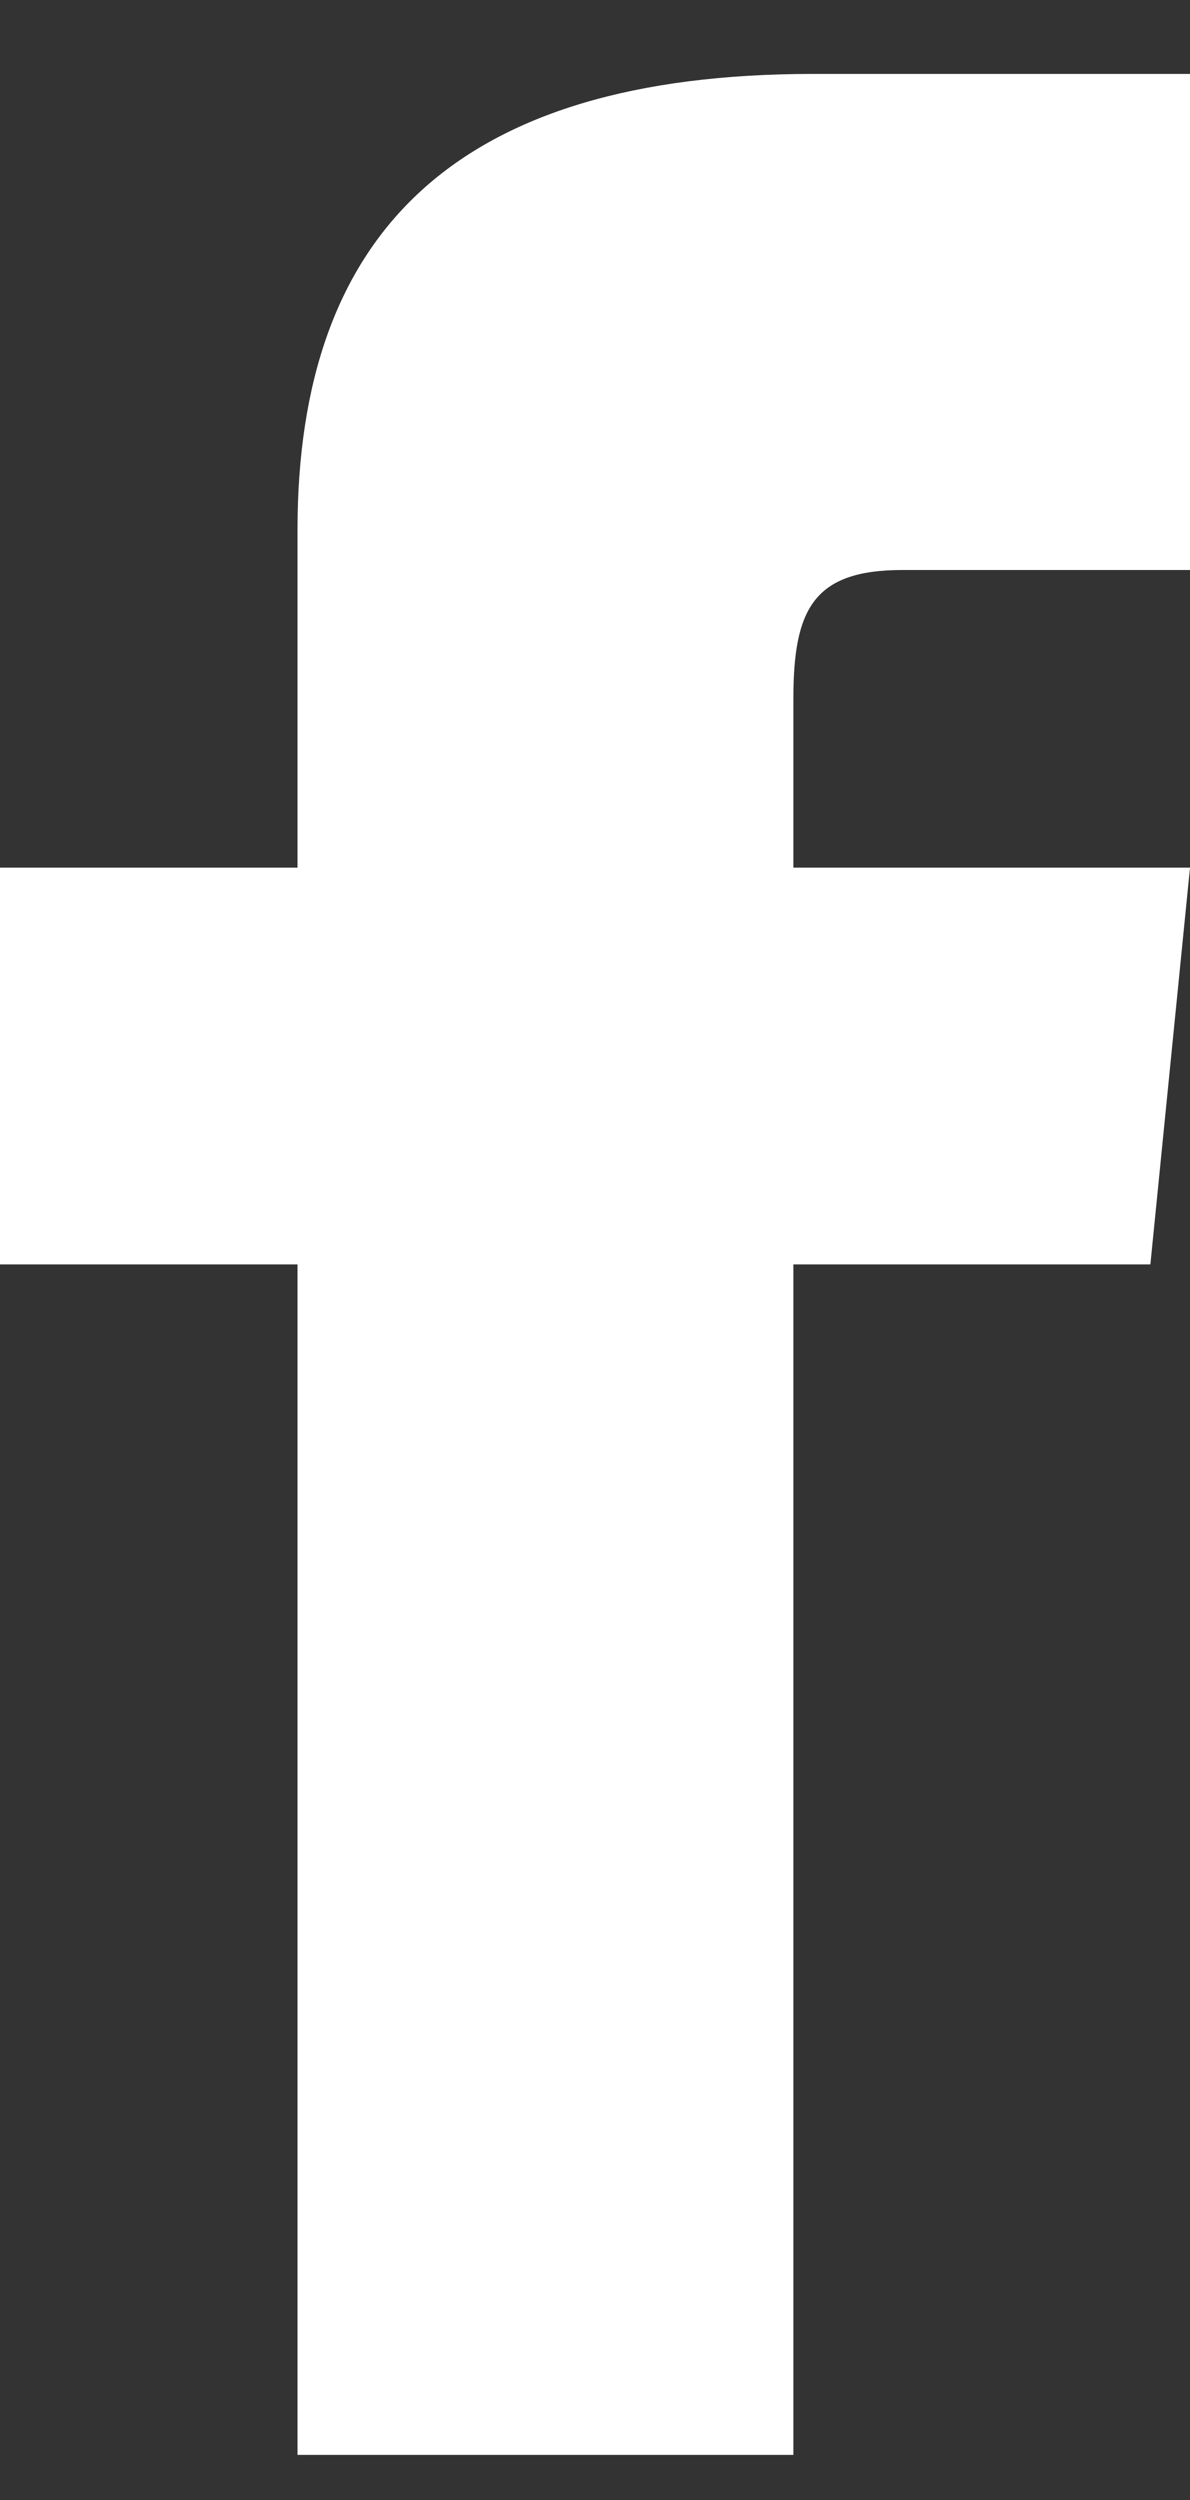 <svg width="10" height="21" viewBox="0 0 10 21" fill="none" xmlns="http://www.w3.org/2000/svg">
<rect x="0" y="0" width="10" height="21" fill="#333333" stroke="none"/>
<path d="M2.5 7.288H0V10.621H2.5V20.621H6.667V10.621H9.667L10 7.288H6.667V5.871C6.667 5.121 6.833 4.788 7.583 4.788H10V0.621H6.833C3.833 0.621 2.5 1.954 2.5 4.454V7.288Z" fill="white"/>
</svg>
